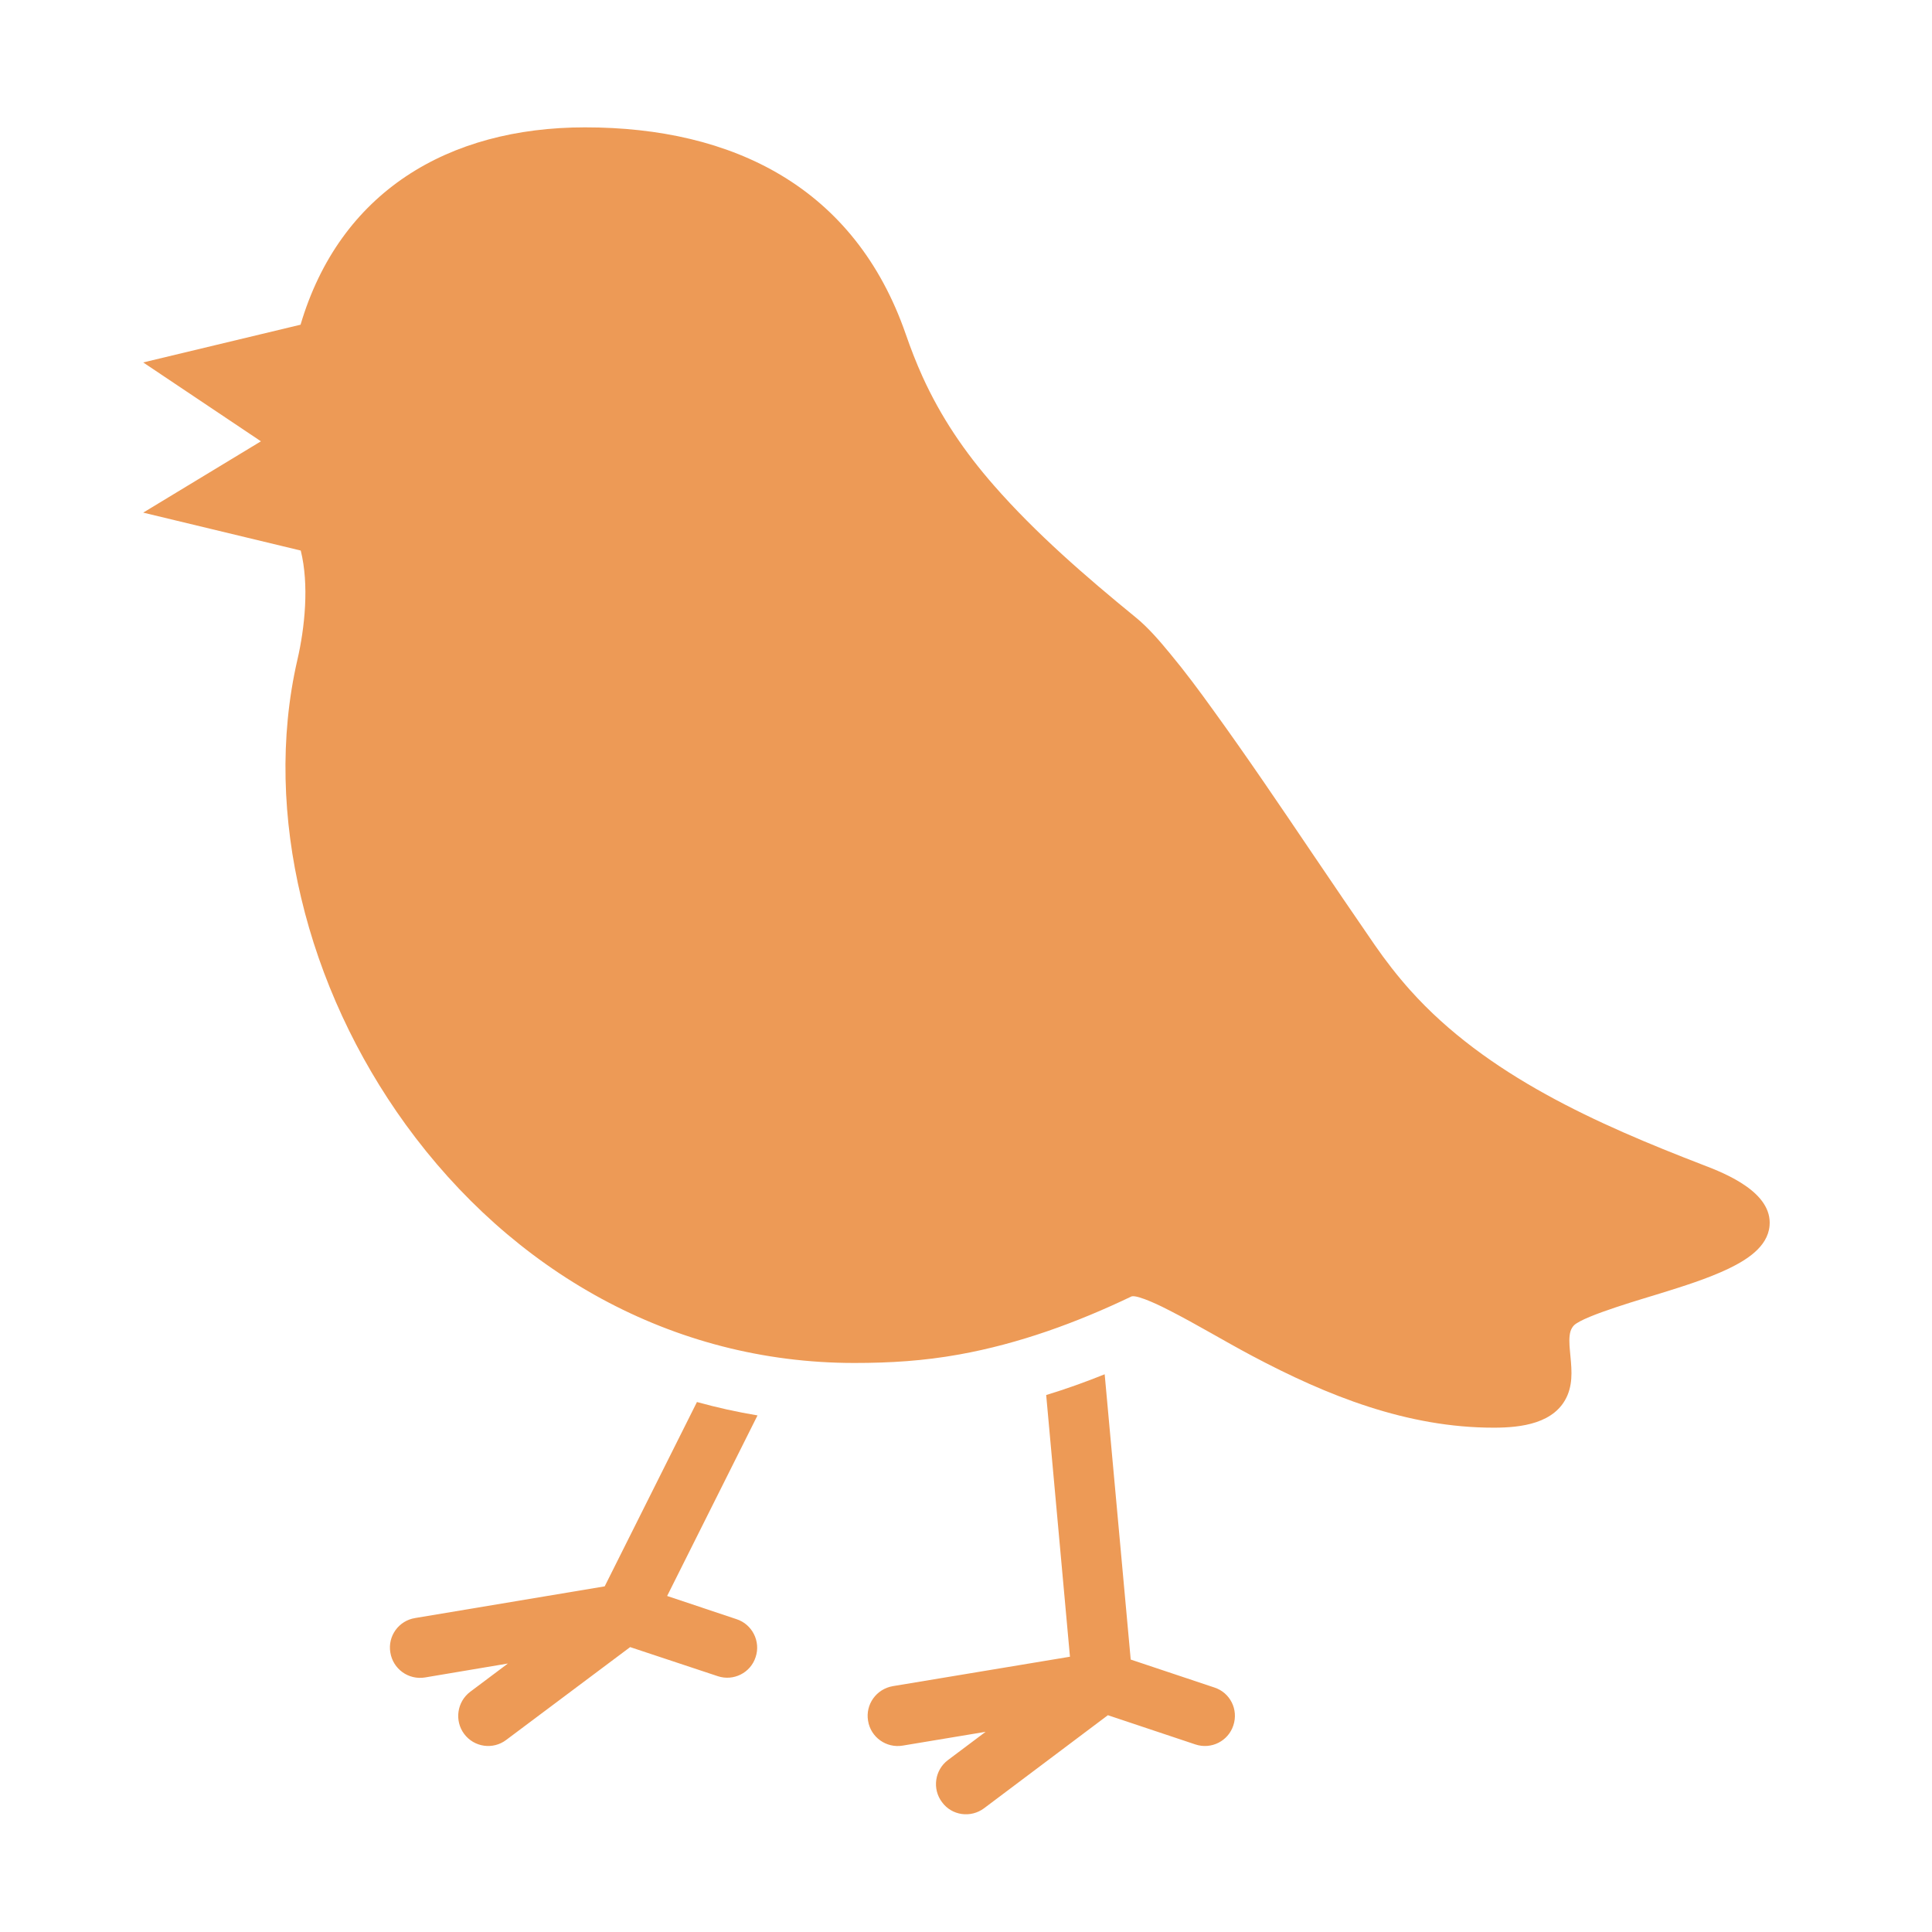 <svg xmlns="http://www.w3.org/2000/svg" width="1024" height="1024" shape-rendering="geometricPrecision" text-rendering="geometricPrecision" image-rendering="optimizeQuality" clip-rule="evenodd" viewBox="0 0 10240 10240"><title>bird icon</title><desc>bird icon from the IconExperience.com O-Collection. Copyright by INCORS GmbH (www.incors.com).</desc><path fill="#ED9A56" d="M5216 9584c-71 53-171 39-223-32-53-70-39-170 31-223l200-150-439 73c-87 15-170-44-184-131-15-87 44-169 131-184l939-156-126-1387c105-32 208-69 310-110l138 1512 443 148c84 27 129 117 101 201-27 83-117 129-201 101l-464-155-656 493zm-2533-362c-70 53-170 39-223-32-52-70-38-170 32-223l200-150-440 74c-87 14-169-45-183-132-15-87 44-169 131-183l1005-168 489-977c105 29 212 53 321 71l-479 957 368 123c83 27 129 118 101 201-27 84-118 129-201 101l-464-154-657 492z"/><path fill="#ED9A56" d="M1594 2918l-835-201 624-378-624-418 834-200c208-703 781-1046 1508-1046 784 0 1430 317 1700 1097 26 75 55 150 88 223 98 216 224 401 379 578 222 254 489 485 750 698 68 55 131 129 186 196 79 95 153 195 225 295 181 250 354 506 527 762 109 161 219 323 330 484 58 84 121 165 189 241 404 451 994 710 1548 924 130 49 372 149 356 324-10 114-126 183-219 228-112 53-237 92-356 129-82 26-406 118-461 170-9 9-15 20-19 32-9 30-6 72-3 103 7 80 19 159-13 236-64 151-247 172-391 172-459 0-882-169-1281-381-147-78-290-165-437-240-32-17-166-84-201-75-290 139-597 251-914 308-189 34-365 45-556 45-969 0-1816-489-2378-1264-260-359-452-771-554-1202-98-411-115-847-20-1260 40-172 63-400 18-580z"/></svg>